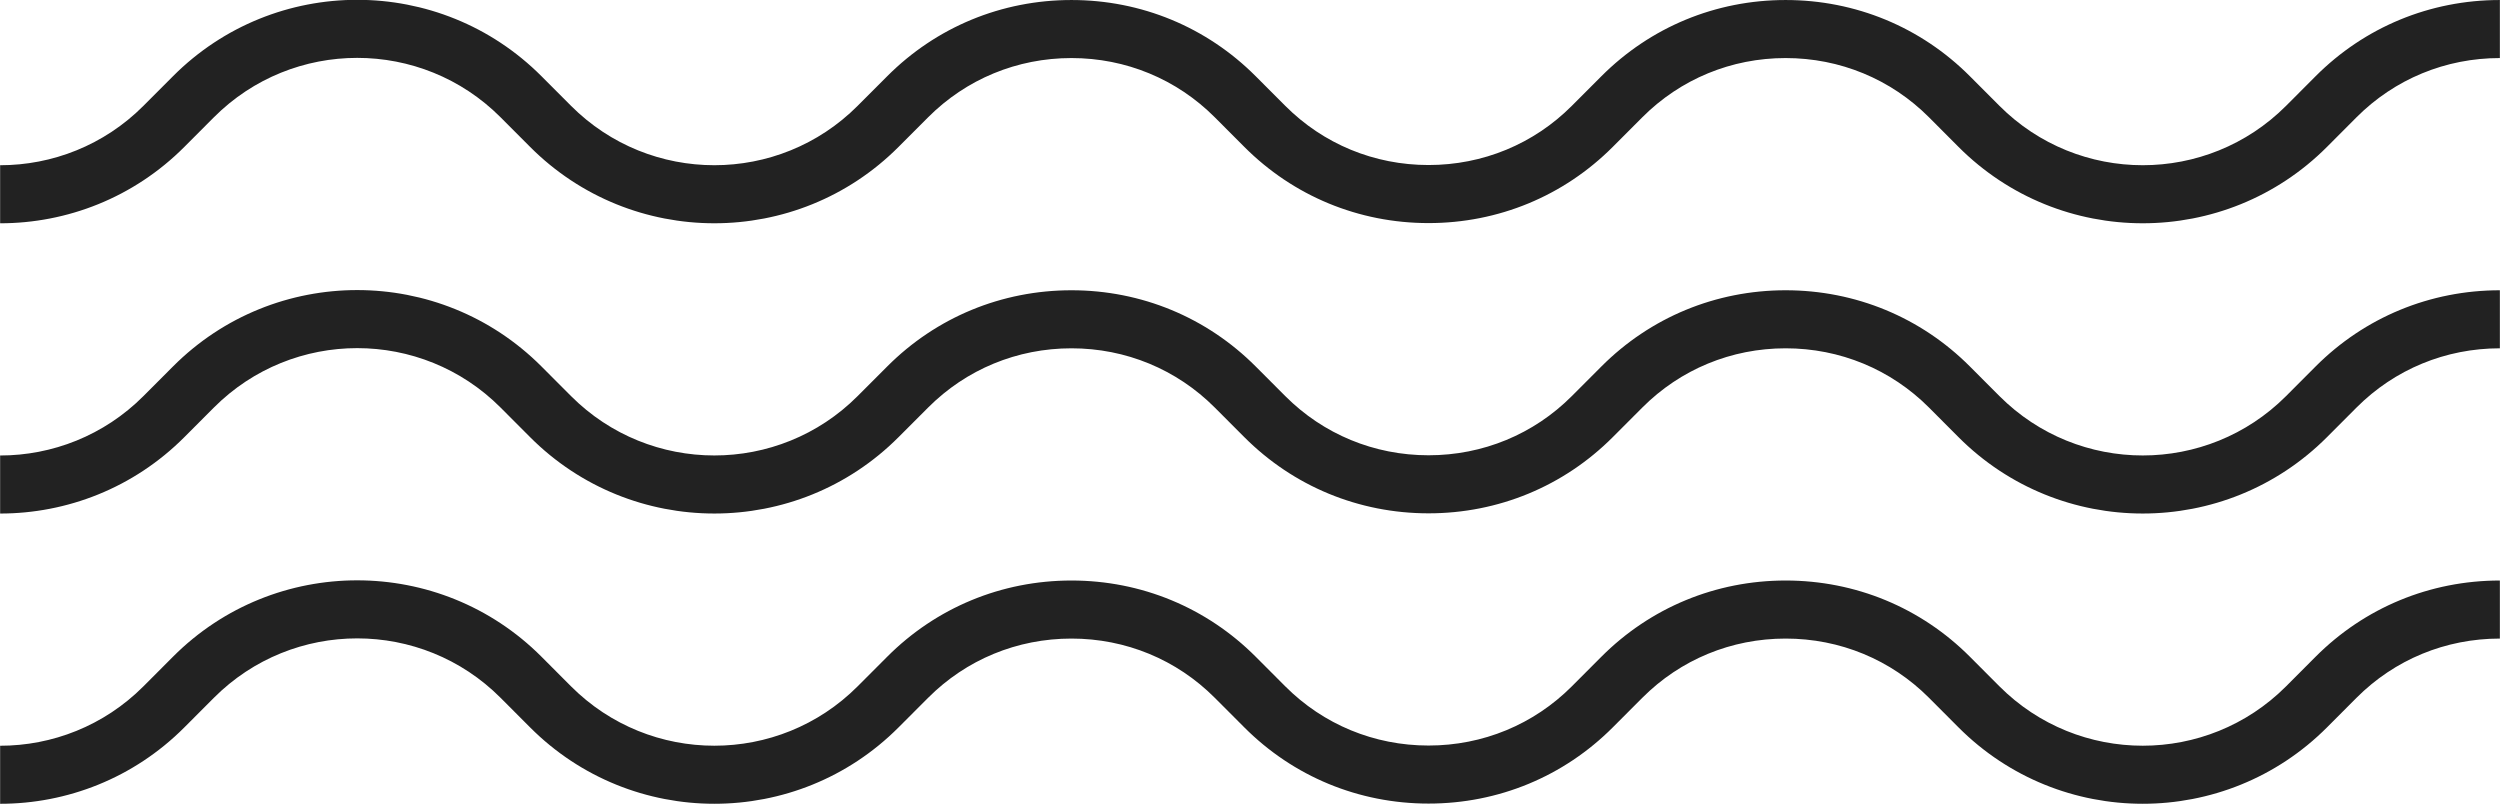 <svg
 xmlns="http://www.w3.org/2000/svg"
 xmlns:xlink="http://www.w3.org/1999/xlink"
 width="171px" height="55px">
<path fill-rule="evenodd"  fill="rgb(34, 34, 34)"
 d="M161.187,47.728 L159.168,49.752 C152.217,56.720 140.911,56.720 133.960,49.752 L131.941,47.728 C129.334,45.116 125.853,43.678 122.137,43.678 C118.422,43.678 114.941,45.116 112.336,47.728 L110.315,49.752 C106.961,53.114 102.486,54.965 97.712,54.965 C92.939,54.965 88.464,53.114 85.110,49.752 L83.089,47.728 C80.484,45.116 77.003,43.678 73.288,43.678 C69.572,43.678 66.091,45.116 63.485,47.728 L61.463,49.752 C54.516,56.720 43.208,56.720 36.257,49.752 L34.237,47.728 C28.832,42.311 20.038,42.311 14.632,47.728 L12.612,49.752 C9.138,53.236 4.573,54.979 0.009,54.979 L0.009,51.009 C3.559,51.009 7.109,49.653 9.812,46.945 L11.832,44.920 C18.782,37.951 30.088,37.955 37.038,44.920 L39.058,46.945 C44.464,52.361 53.258,52.361 58.663,46.945 L60.685,44.920 C64.038,41.559 68.514,39.707 73.288,39.707 C78.061,39.707 82.536,41.559 85.890,44.920 L87.911,46.945 C90.516,49.556 93.997,50.995 97.712,50.995 C101.428,50.995 104.909,49.556 107.514,46.945 L109.535,44.920 C112.889,41.559 117.364,39.707 122.137,39.707 C126.910,39.707 131.388,41.559 134.741,44.920 L136.761,46.945 C142.168,52.361 150.960,52.361 156.368,46.945 L158.387,44.920 C161.741,41.559 166.218,39.707 170.991,39.707 L170.991,43.678 C167.276,43.678 163.794,45.116 161.187,47.728 ZM161.187,27.875 L159.168,29.899 C152.217,36.867 140.911,36.867 133.960,29.899 L131.941,27.875 C129.334,25.263 125.853,23.824 122.137,23.824 C118.422,23.824 114.941,25.263 112.336,27.875 L110.315,29.899 C106.961,33.261 102.486,35.112 97.712,35.112 C92.939,35.112 88.464,33.261 85.110,29.899 L83.089,27.875 C80.484,25.263 77.003,23.824 73.288,23.824 C69.572,23.824 66.091,25.263 63.485,27.875 L61.463,29.899 C54.516,36.867 43.208,36.867 36.257,29.899 L34.237,27.875 C28.832,22.458 20.038,22.458 14.632,27.875 L12.612,29.899 C9.138,33.383 4.573,35.126 0.009,35.126 L0.009,31.156 C3.559,31.156 7.109,29.800 9.812,27.091 L11.832,25.067 C18.782,18.097 30.088,18.102 37.038,25.067 L39.058,27.091 C44.464,32.508 53.258,32.508 58.663,27.091 L60.685,25.067 C64.038,21.705 68.514,19.854 73.288,19.854 C78.061,19.854 82.536,21.705 85.890,25.067 L87.911,27.091 C90.516,29.703 93.997,31.141 97.712,31.141 C101.428,31.141 104.909,29.703 107.514,27.091 L109.535,25.067 C112.889,21.705 117.364,19.854 122.137,19.854 C126.910,19.854 131.388,21.705 134.741,25.067 L136.761,27.091 C142.168,32.508 150.960,32.508 156.368,27.091 L158.387,25.067 C161.741,21.705 166.218,19.854 170.991,19.854 L170.991,23.824 C167.276,23.824 163.794,25.263 161.187,27.875 ZM161.187,8.021 L159.168,10.046 C152.217,17.014 140.911,17.014 133.960,10.046 L131.941,8.021 C129.334,5.410 125.853,3.971 122.137,3.971 C118.422,3.971 114.941,5.410 112.336,8.021 L110.315,10.046 C106.961,13.408 102.486,15.259 97.712,15.259 C92.939,15.259 88.464,13.408 85.110,10.046 L83.089,8.021 C80.484,5.410 77.003,3.971 73.288,3.971 C69.572,3.971 66.091,5.410 63.485,8.021 L61.463,10.046 C54.516,17.014 43.208,17.014 36.257,10.046 L34.237,8.021 C28.832,2.605 20.038,2.605 14.632,8.021 L12.612,10.046 C9.138,13.530 4.573,15.273 0.009,15.273 L0.009,11.302 C3.559,11.302 7.109,9.947 9.812,7.238 L11.832,5.214 C18.782,-1.756 30.088,-1.752 37.038,5.214 L39.058,7.238 C44.464,12.655 53.258,12.655 58.663,7.238 L60.685,5.214 C64.038,1.852 68.514,0.001 73.288,0.001 C78.061,0.001 82.536,1.852 85.890,5.214 L87.911,7.238 C90.516,9.850 93.997,11.288 97.712,11.288 C101.428,11.288 104.909,9.850 107.514,7.238 L109.535,5.214 C112.889,1.852 117.364,0.001 122.137,0.001 C126.910,0.001 131.388,1.852 134.741,5.214 L136.761,7.238 C142.168,12.655 150.960,12.655 156.368,7.238 L158.387,5.214 C161.741,1.852 166.218,0.001 170.991,0.001 L170.991,3.971 C167.276,3.971 163.794,5.410 161.187,8.021 Z"/>
</svg>
